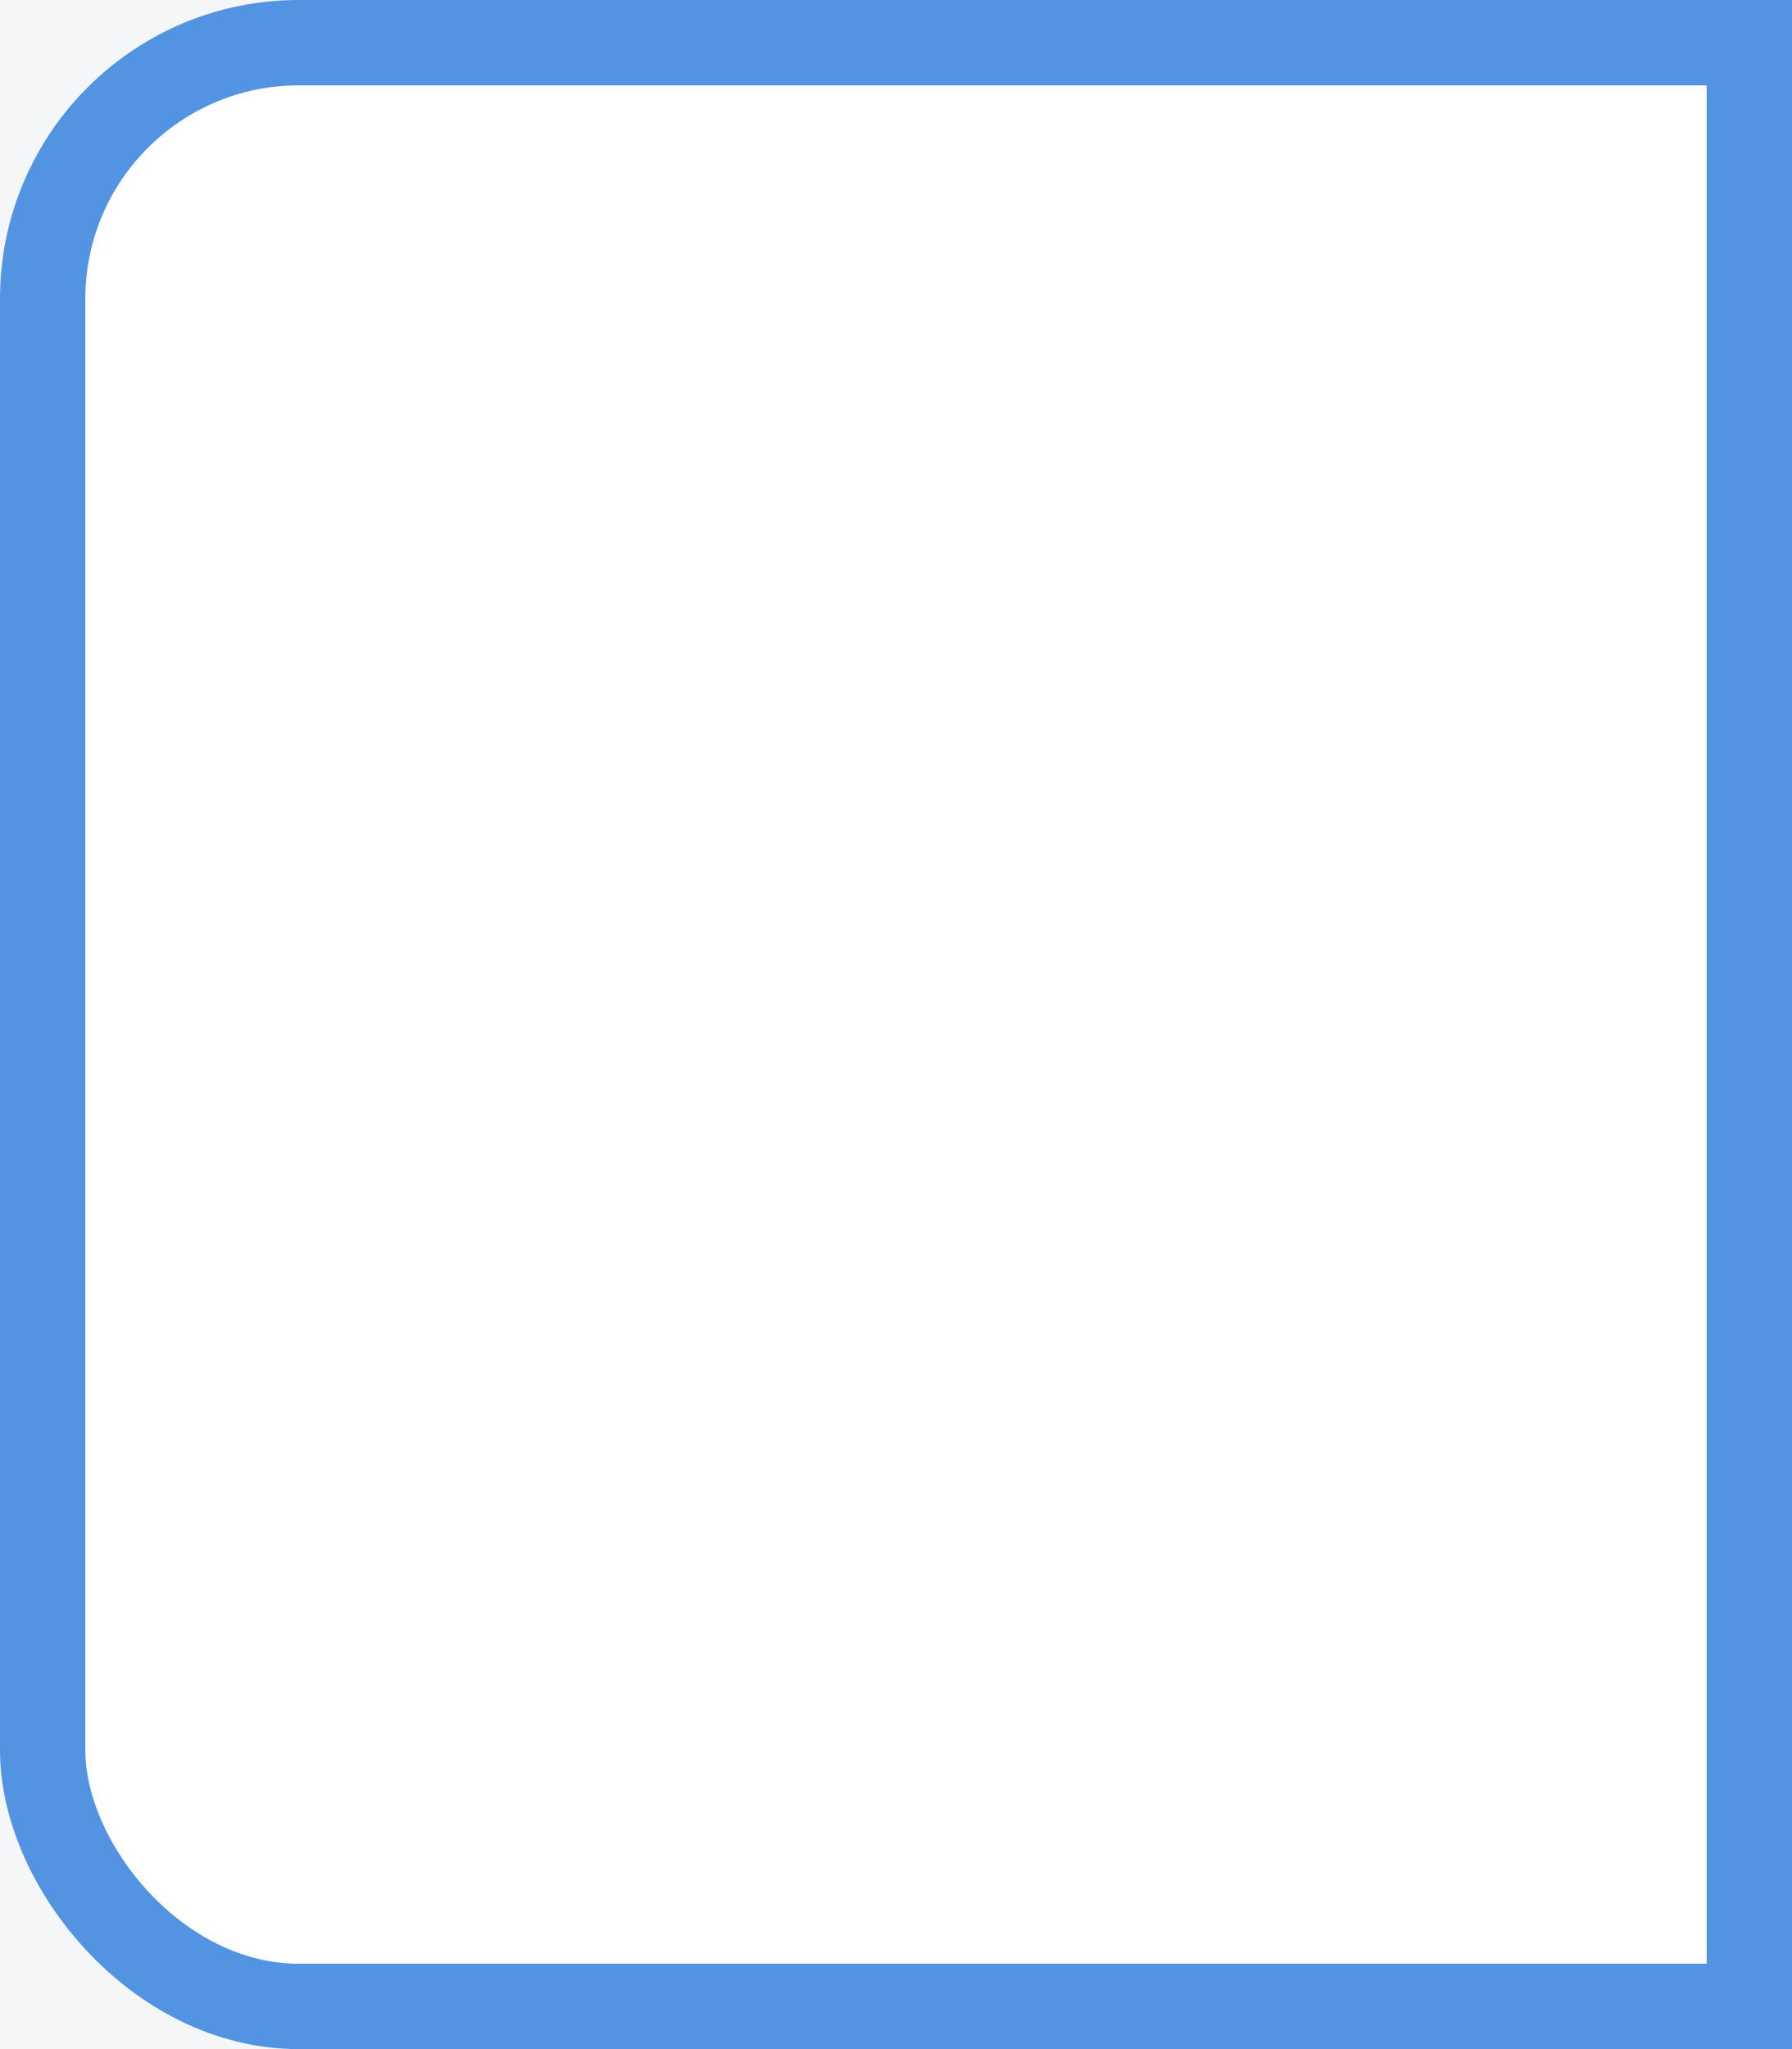 <svg xmlns="http://www.w3.org/2000/svg" xmlns:xlink="http://www.w3.org/1999/xlink" width="21" height="24" version="1.1">
    <rect width="100%" height="100%" fill="#333333" stroke="none"/>
    <defs>
        <clipPath id="d">
            <rect transform="scale(-1,1)" x="-52" y="-280.64" width="21" height="26" fill="#f11" opacity=".558"/>
        </clipPath>
    </defs>
    <g transform="translate(-21 110.64)">
        <g transform="translate(-10,169)" clip-path="url(#d)">
            <rect x="31" y="-279.64" width="26" height="24" rx="0" ry="0" fill="#f5f6f7"/>
            <rect x="32" y="-278.64" width="23" height="22" rx="1" ry="1" fill="#fff"/>
            <rect x="31.5" y="-279.14" width="24" height="23" rx="3" ry="3" fill="none" stroke="#5294e2"/>
            <rect x="51" y="-278.64" width="1" height="22" fill="#5294e2"/>
        </g>
    </g>
</svg>

